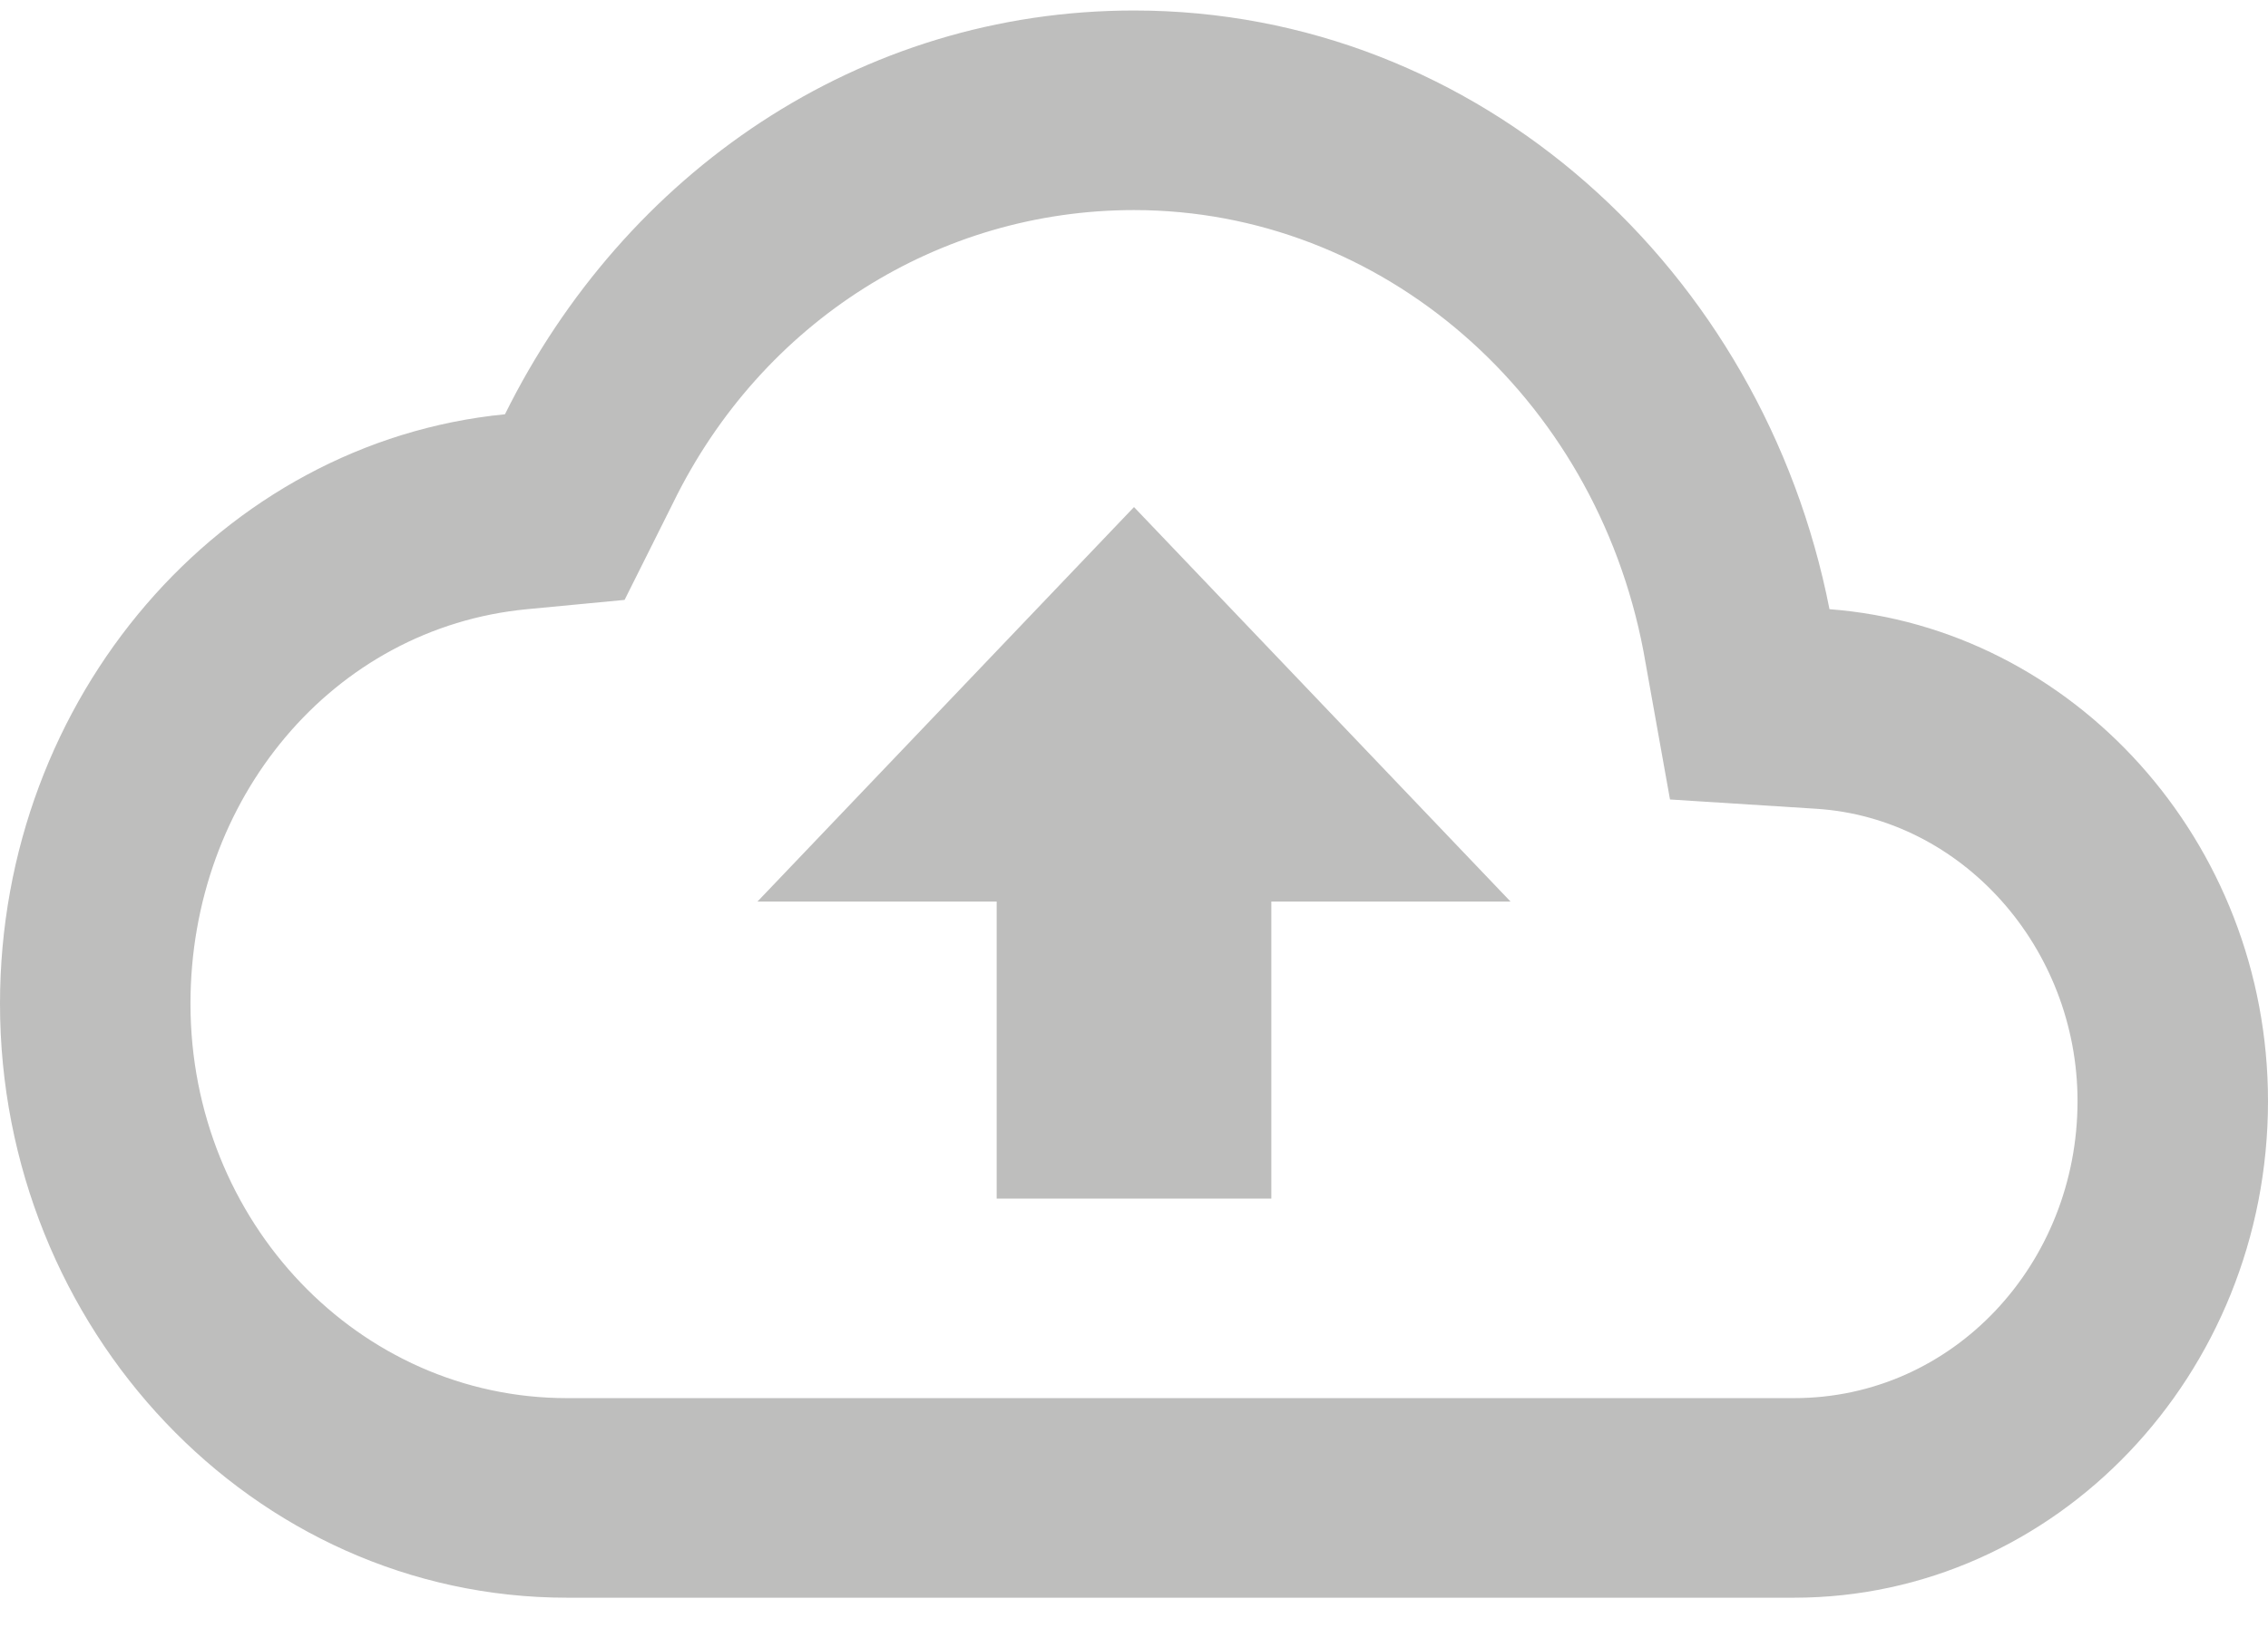 <svg width="54" height="39" viewBox="0 0 54 39" fill="none" xmlns="http://www.w3.org/2000/svg">
<path opacity="0.4" d="M43.559 14.508C41.977 6.439 35.227 0.25 27 0.25C20.461 0.25 14.871 4.118 12.023 9.866C5.273 10.529 0 16.608 0 23.903C0 31.64 6.012 38.05 13.5 38.05H42.715C48.938 38.05 54 32.745 54 26.224C54 20.034 49.359 14.95 43.559 14.508ZM42.715 33.297H13.5C8.543 33.297 4.535 29.097 4.535 23.903C4.535 19.04 7.91 14.95 12.551 14.508L14.871 14.287L16.031 11.966C18.141 7.655 22.359 5.003 27 5.003C32.906 5.003 37.969 9.424 39.129 15.503L39.762 19.04L43.242 19.261C46.723 19.482 49.465 22.576 49.465 26.224C49.465 30.092 46.512 33.297 42.715 33.297ZM18.035 21.471H23.73V28.545H30.27V21.471H35.965L27 12.076L18.035 21.471Z" fill="#5D5D5B"/>
</svg>
